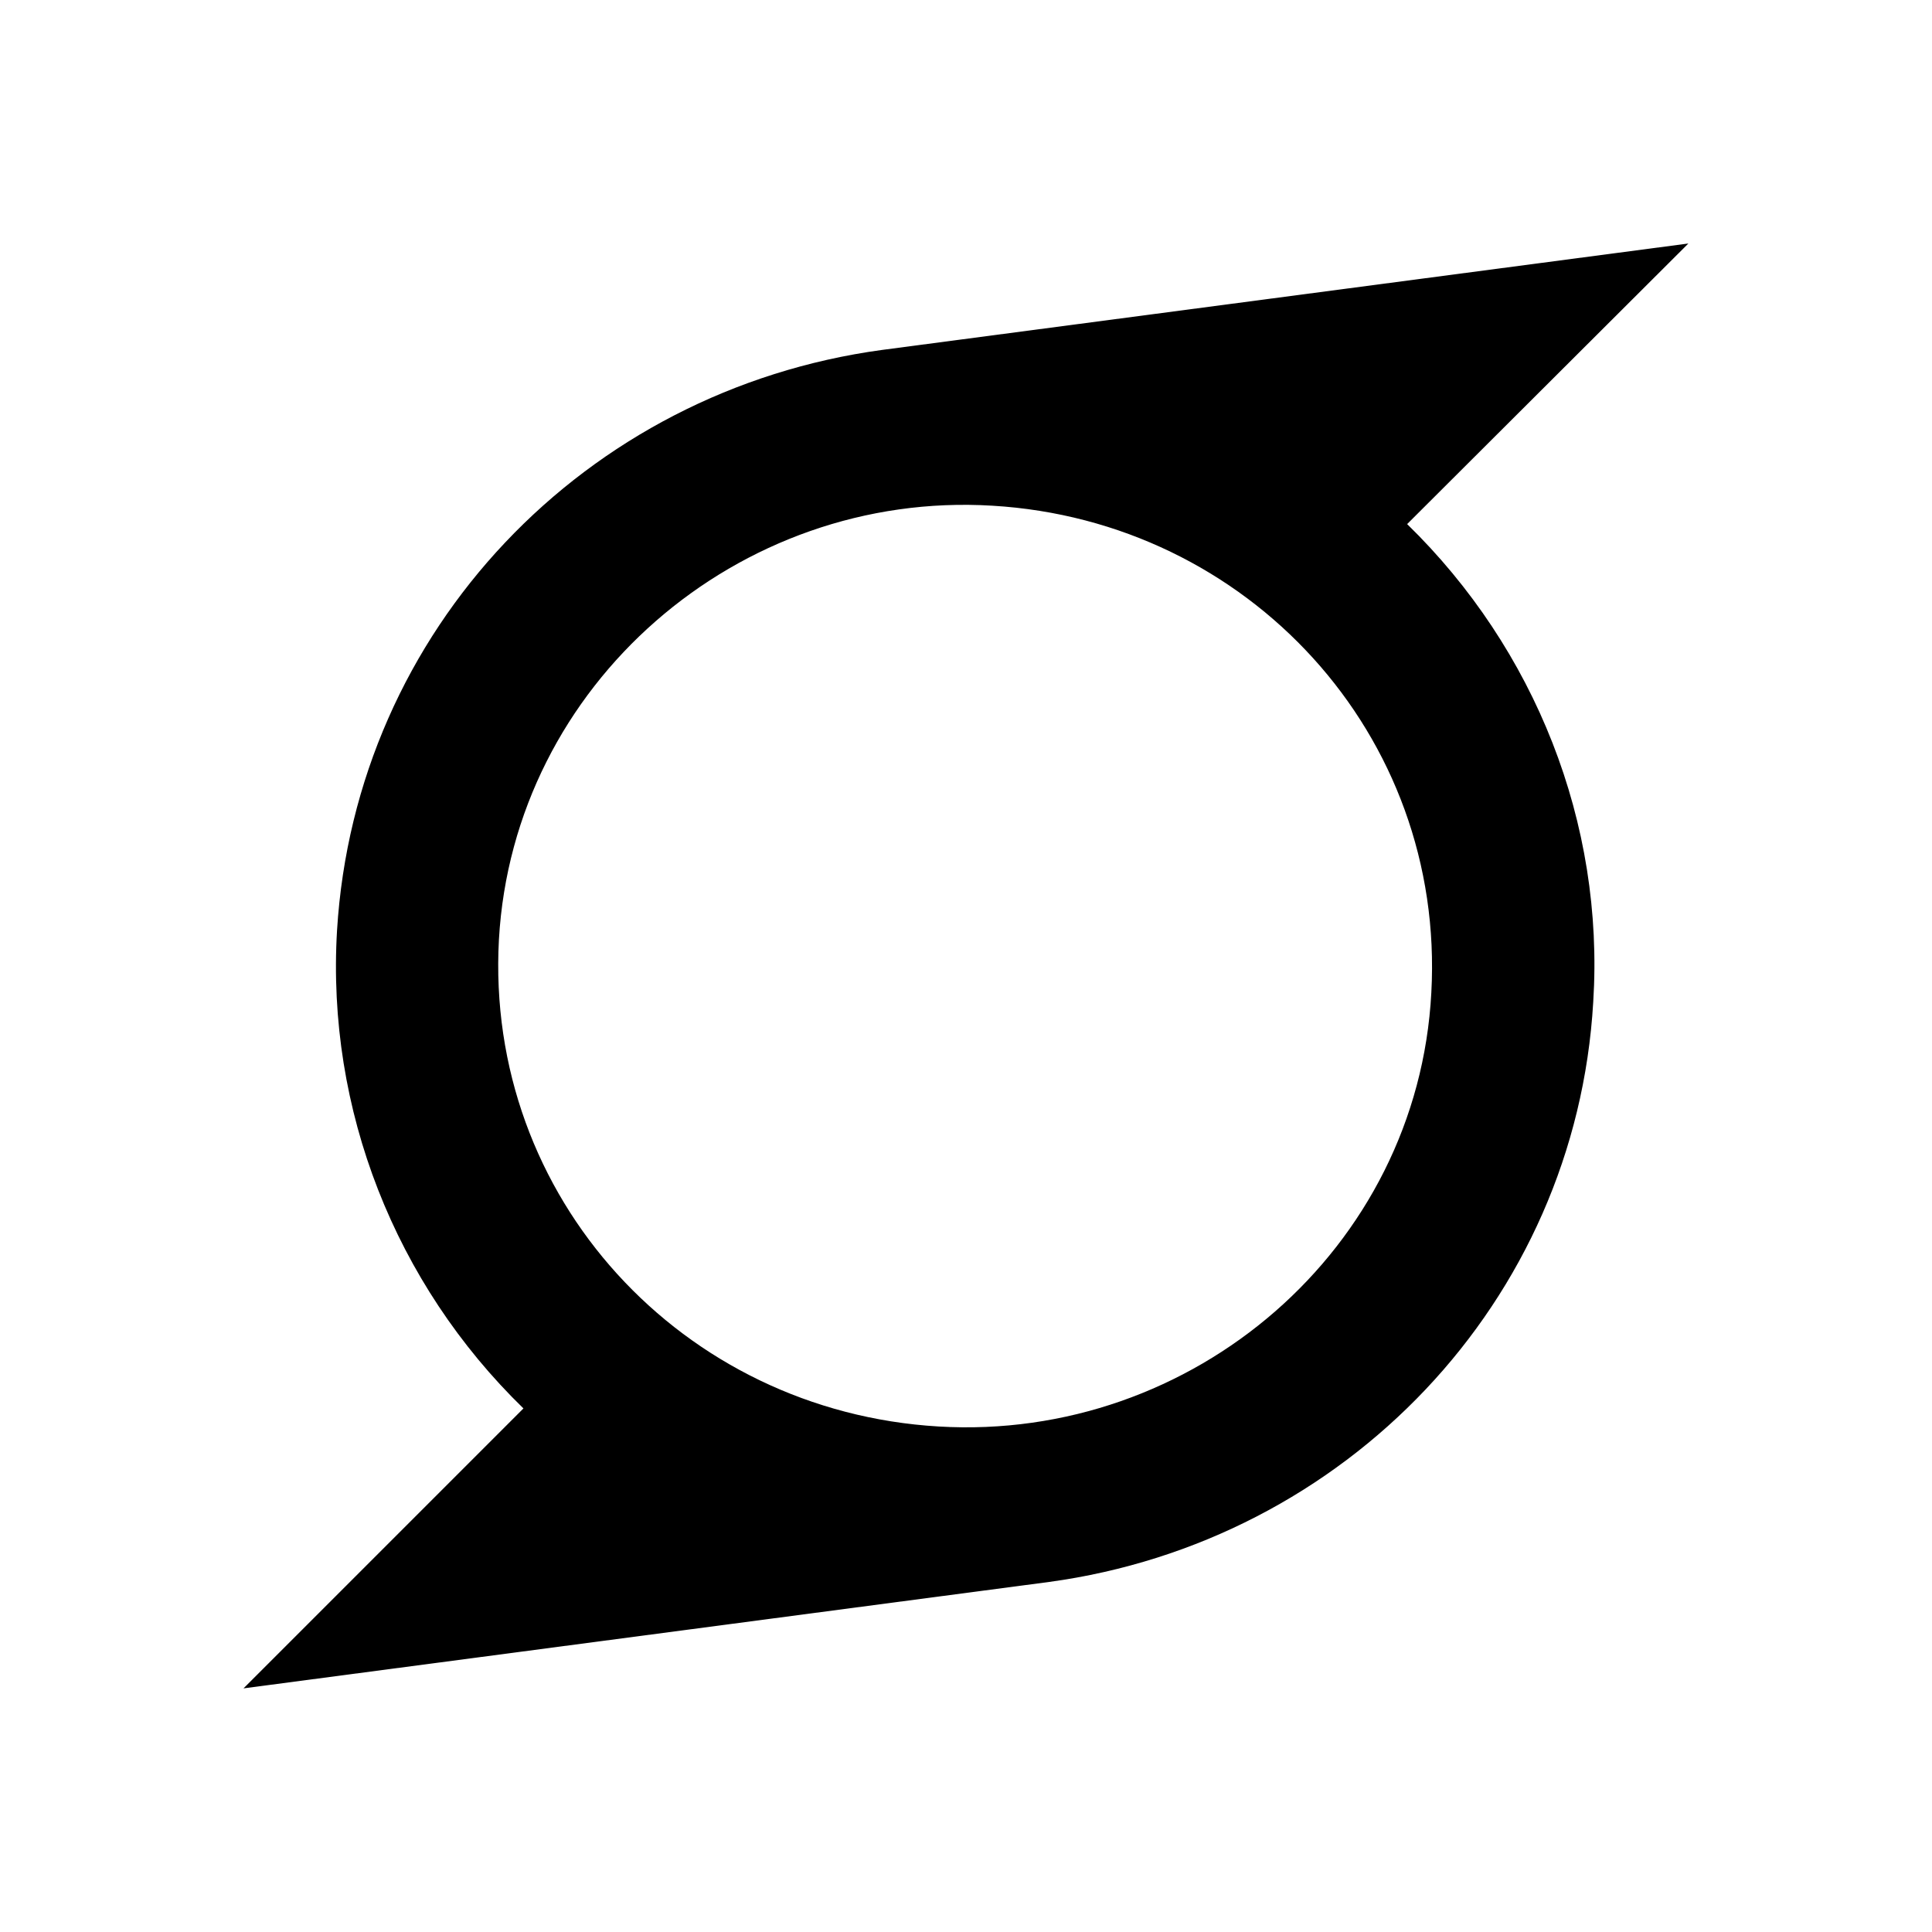 <svg xmlns="http://www.w3.org/2000/svg" width="100%" height="100%" viewBox="0 0 599.04 599.04"><path fill="currentColor" d="M523.5 75.5l-87.2 87c39.7 38.7 61.2 92.7 57.7 148.2-5.4 93-76.9 167.3-168.7 179.8-83.3 11-166.5 22-249.8 33l86.8-86.8c-39.8-38.7-61.1-92.7-57.8-148.2 5.7-93.3 77-167.5 169-180 83.2-11 166.7-22 250-33zM443.8 307.8c4.4-80-56.8-146.3-136.1-151-78.7-4.8-148.5 55.3-153 134.5-4.4 80 56.8 146.3 136.3 151 78.8 4.7 148.6-55 152.8-134.5z" /></svg>